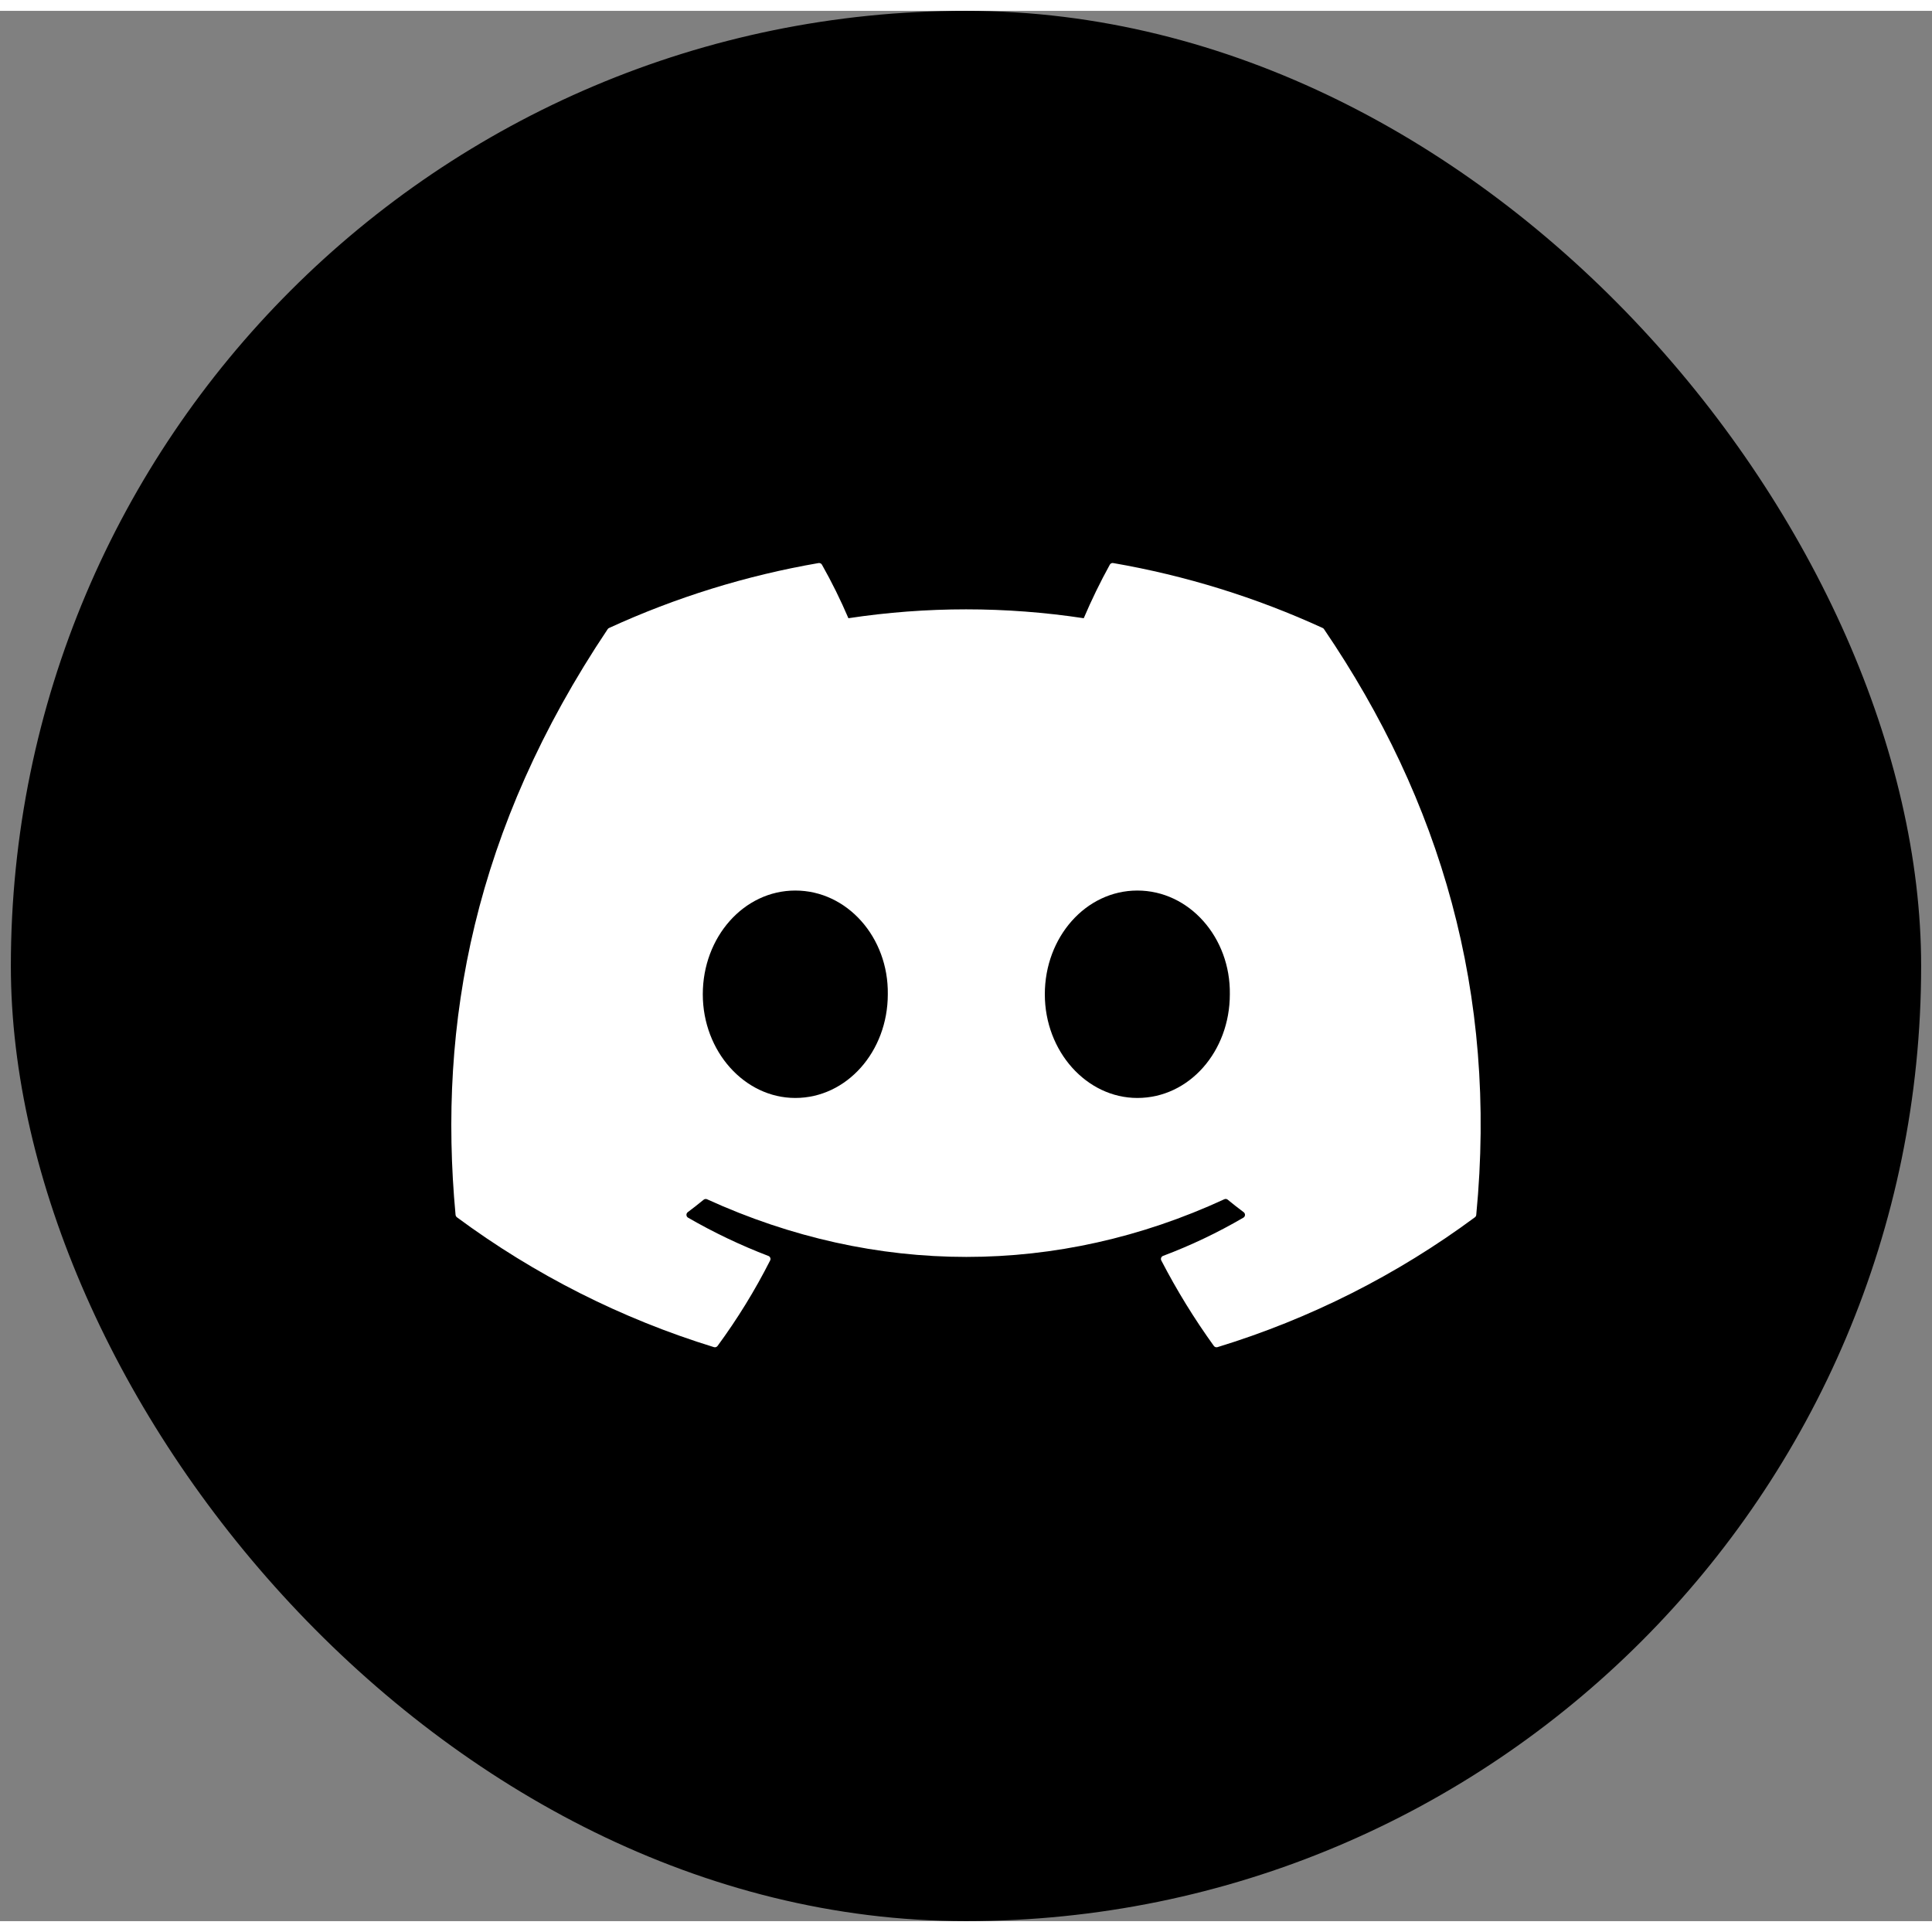   <svg
    width="44"
    height="44"
    viewBox="0 0 89 88"
    fill="none"
    xmlns="http://www.w3.org/2000/svg"
  >
    <rect x="0" y="0" width="89" height="88" fill="#808080" stroke="none"/>
    <rect
      x="0.5"
      y="-0.001"
      width="88"
      height="88"
      rx="44"
      fill="url(#paint0_linear_1890_1437)"
    />
    <g clipPath="url(#clip0_1890_1437)">
      <path
        d="M60.995 28.487C60.981 28.461 60.959 28.441 60.933 28.43C57.858 27.02 54.614 26.014 51.281 25.438C51.251 25.432 51.219 25.436 51.191 25.45C51.163 25.463 51.141 25.484 51.126 25.511C50.684 26.313 50.283 27.137 49.924 27.979C46.331 27.434 42.676 27.434 39.083 27.979C38.722 27.135 38.315 26.311 37.863 25.511C37.847 25.485 37.824 25.464 37.797 25.451C37.769 25.438 37.738 25.433 37.708 25.438C34.374 26.013 31.129 27.019 28.055 28.43C28.029 28.442 28.007 28.461 27.992 28.485C21.844 37.665 20.16 46.62 20.986 55.464C20.989 55.486 20.995 55.507 21.006 55.526C21.017 55.545 21.031 55.562 21.048 55.575C24.628 58.225 28.632 60.248 32.889 61.558C32.919 61.567 32.951 61.566 32.98 61.557C33.01 61.547 33.036 61.528 33.055 61.503C33.969 60.259 34.78 58.942 35.477 57.565C35.487 57.546 35.493 57.525 35.494 57.504C35.495 57.483 35.491 57.461 35.483 57.442C35.475 57.422 35.464 57.404 35.449 57.389C35.433 57.374 35.415 57.363 35.395 57.356C34.118 56.867 32.881 56.278 31.696 55.593C31.675 55.581 31.657 55.563 31.644 55.542C31.631 55.52 31.623 55.496 31.622 55.471C31.62 55.447 31.625 55.422 31.635 55.399C31.646 55.376 31.662 55.356 31.681 55.341C31.931 55.155 32.175 54.963 32.416 54.766C32.437 54.748 32.463 54.737 32.49 54.734C32.517 54.73 32.544 54.734 32.569 54.745C40.33 58.287 48.731 58.287 56.4 54.745C56.425 54.733 56.453 54.729 56.48 54.732C56.508 54.735 56.534 54.746 56.555 54.764C56.796 54.962 57.041 55.155 57.291 55.341C57.311 55.356 57.327 55.376 57.338 55.398C57.349 55.421 57.353 55.446 57.352 55.471C57.351 55.496 57.343 55.52 57.331 55.541C57.318 55.563 57.3 55.581 57.278 55.593C56.096 56.283 54.858 56.872 53.578 57.354C53.558 57.361 53.54 57.373 53.525 57.388C53.51 57.403 53.498 57.421 53.49 57.441C53.483 57.461 53.479 57.482 53.48 57.504C53.481 57.525 53.487 57.546 53.497 57.565C54.206 58.934 55.015 60.25 55.917 61.501C55.936 61.527 55.962 61.546 55.992 61.556C56.021 61.566 56.054 61.567 56.084 61.558C60.349 60.253 64.359 58.229 67.944 55.575C67.961 55.562 67.976 55.546 67.986 55.527C67.997 55.508 68.003 55.487 68.005 55.466C68.994 45.241 66.35 36.36 60.995 28.487ZM36.636 50.079C34.3 50.079 32.375 47.935 32.375 45.302C32.375 42.669 34.263 40.524 36.636 40.524C39.029 40.524 40.935 42.687 40.898 45.301C40.898 47.935 39.01 50.079 36.636 50.079ZM52.393 50.079C50.056 50.079 48.131 47.935 48.131 45.302C48.131 42.669 50.019 40.524 52.393 40.524C54.785 40.524 56.692 42.687 56.654 45.301C56.654 47.935 54.785 50.079 52.393 50.079Z"
        fill="white"
      />
    </g>
    <defs>
      <linearGradient
        id="paint0_linear_1890_1437"
        x1="44.5"
        y1="-0.001"
        x2="44.5"
        y2="87.999"
        gradientUnits="userSpaceOnUse"
      >
        <stop stopColor="white" stopOpacity="0.2" />
        <stop offset="1" stopColor="white" stopOpacity="0.02" />
      </linearGradient>
      <clipPath id="clip0_1890_1437">
        <rect
          width="48"
          height="48"
          fill="white"
          transform="translate(20.5 19.5)"
        />
      </clipPath>
    </defs>
  </svg>